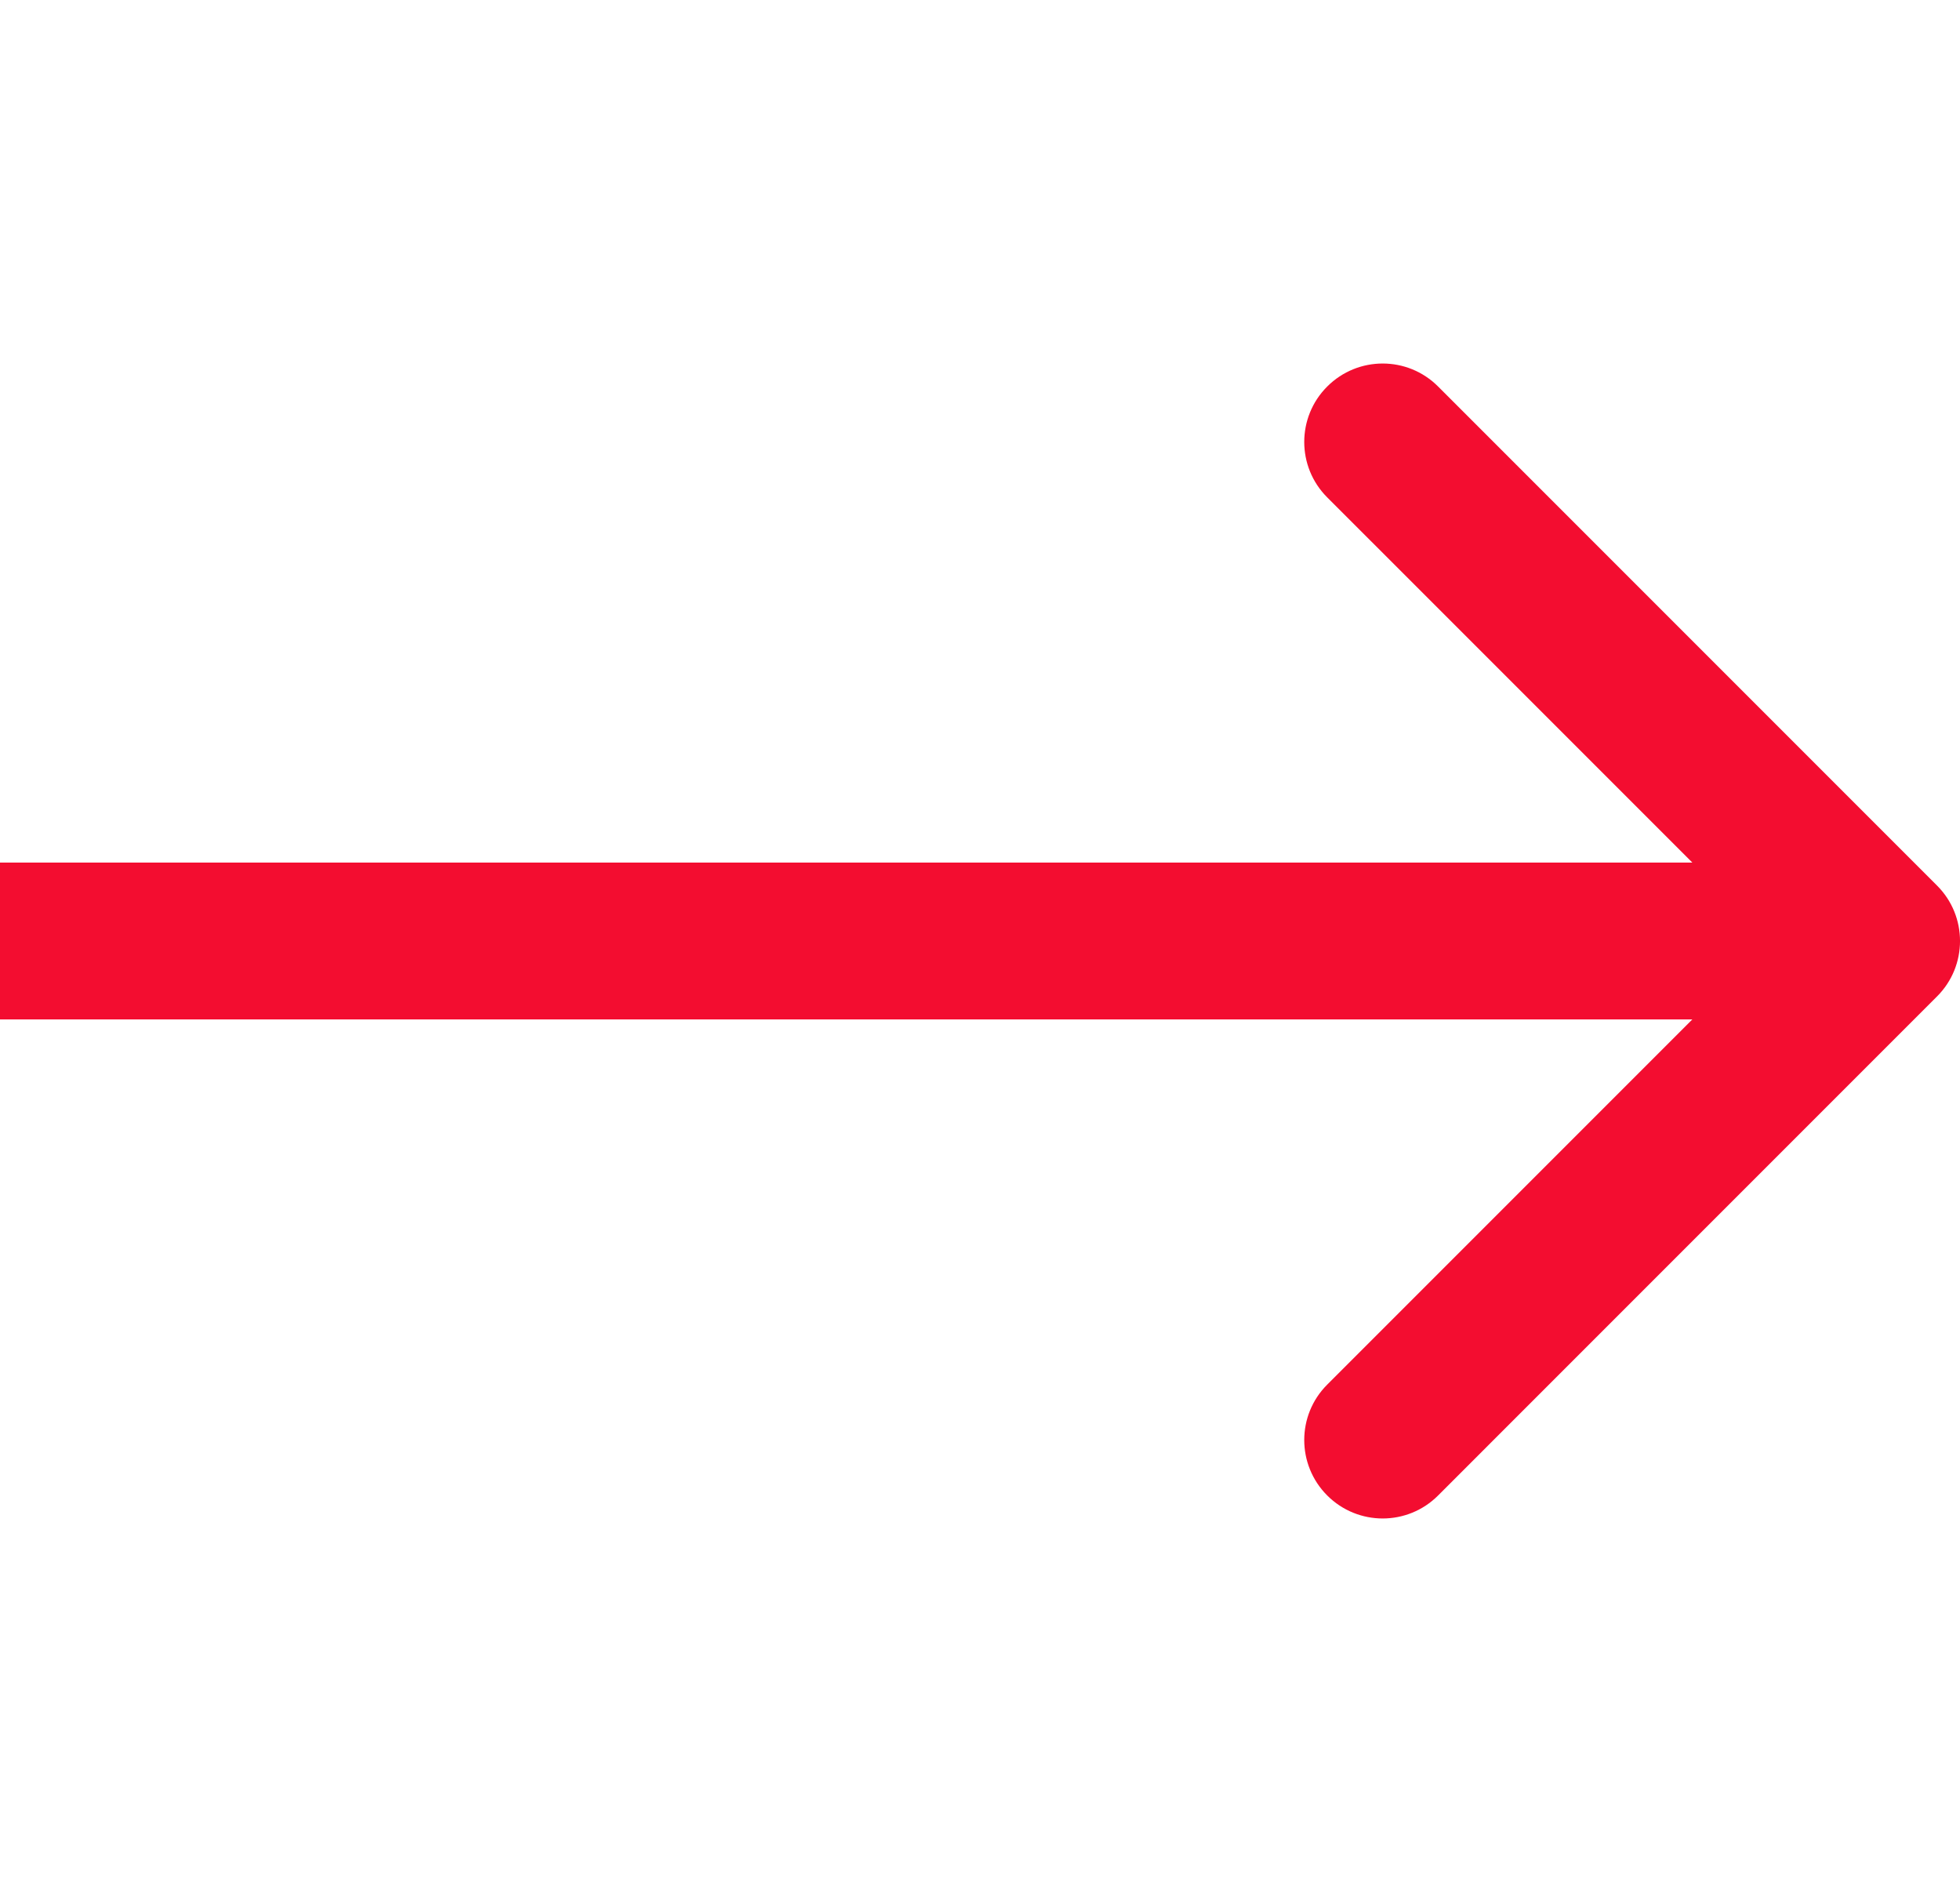 <svg xmlns="http://www.w3.org/2000/svg" width="25" height="24" viewBox="0 0 25 24" fill="none">
    <path d="M24.707 12.707C25.098 12.317 25.098 11.683 24.707 11.293L18.343 4.929C17.953 4.538 17.32 4.538 16.929 4.929C16.538 5.319 16.538 5.953 16.929 6.343L22.586 12L16.929 17.657C16.538 18.047 16.538 18.68 16.929 19.071C17.32 19.462 17.953 19.462 18.343 19.071L24.707 12.707ZM8.74228e-08 13L24 13L24 11L-8.74228e-08 11L8.74228e-08 13Z" fill="#F30D30"/>
</svg>